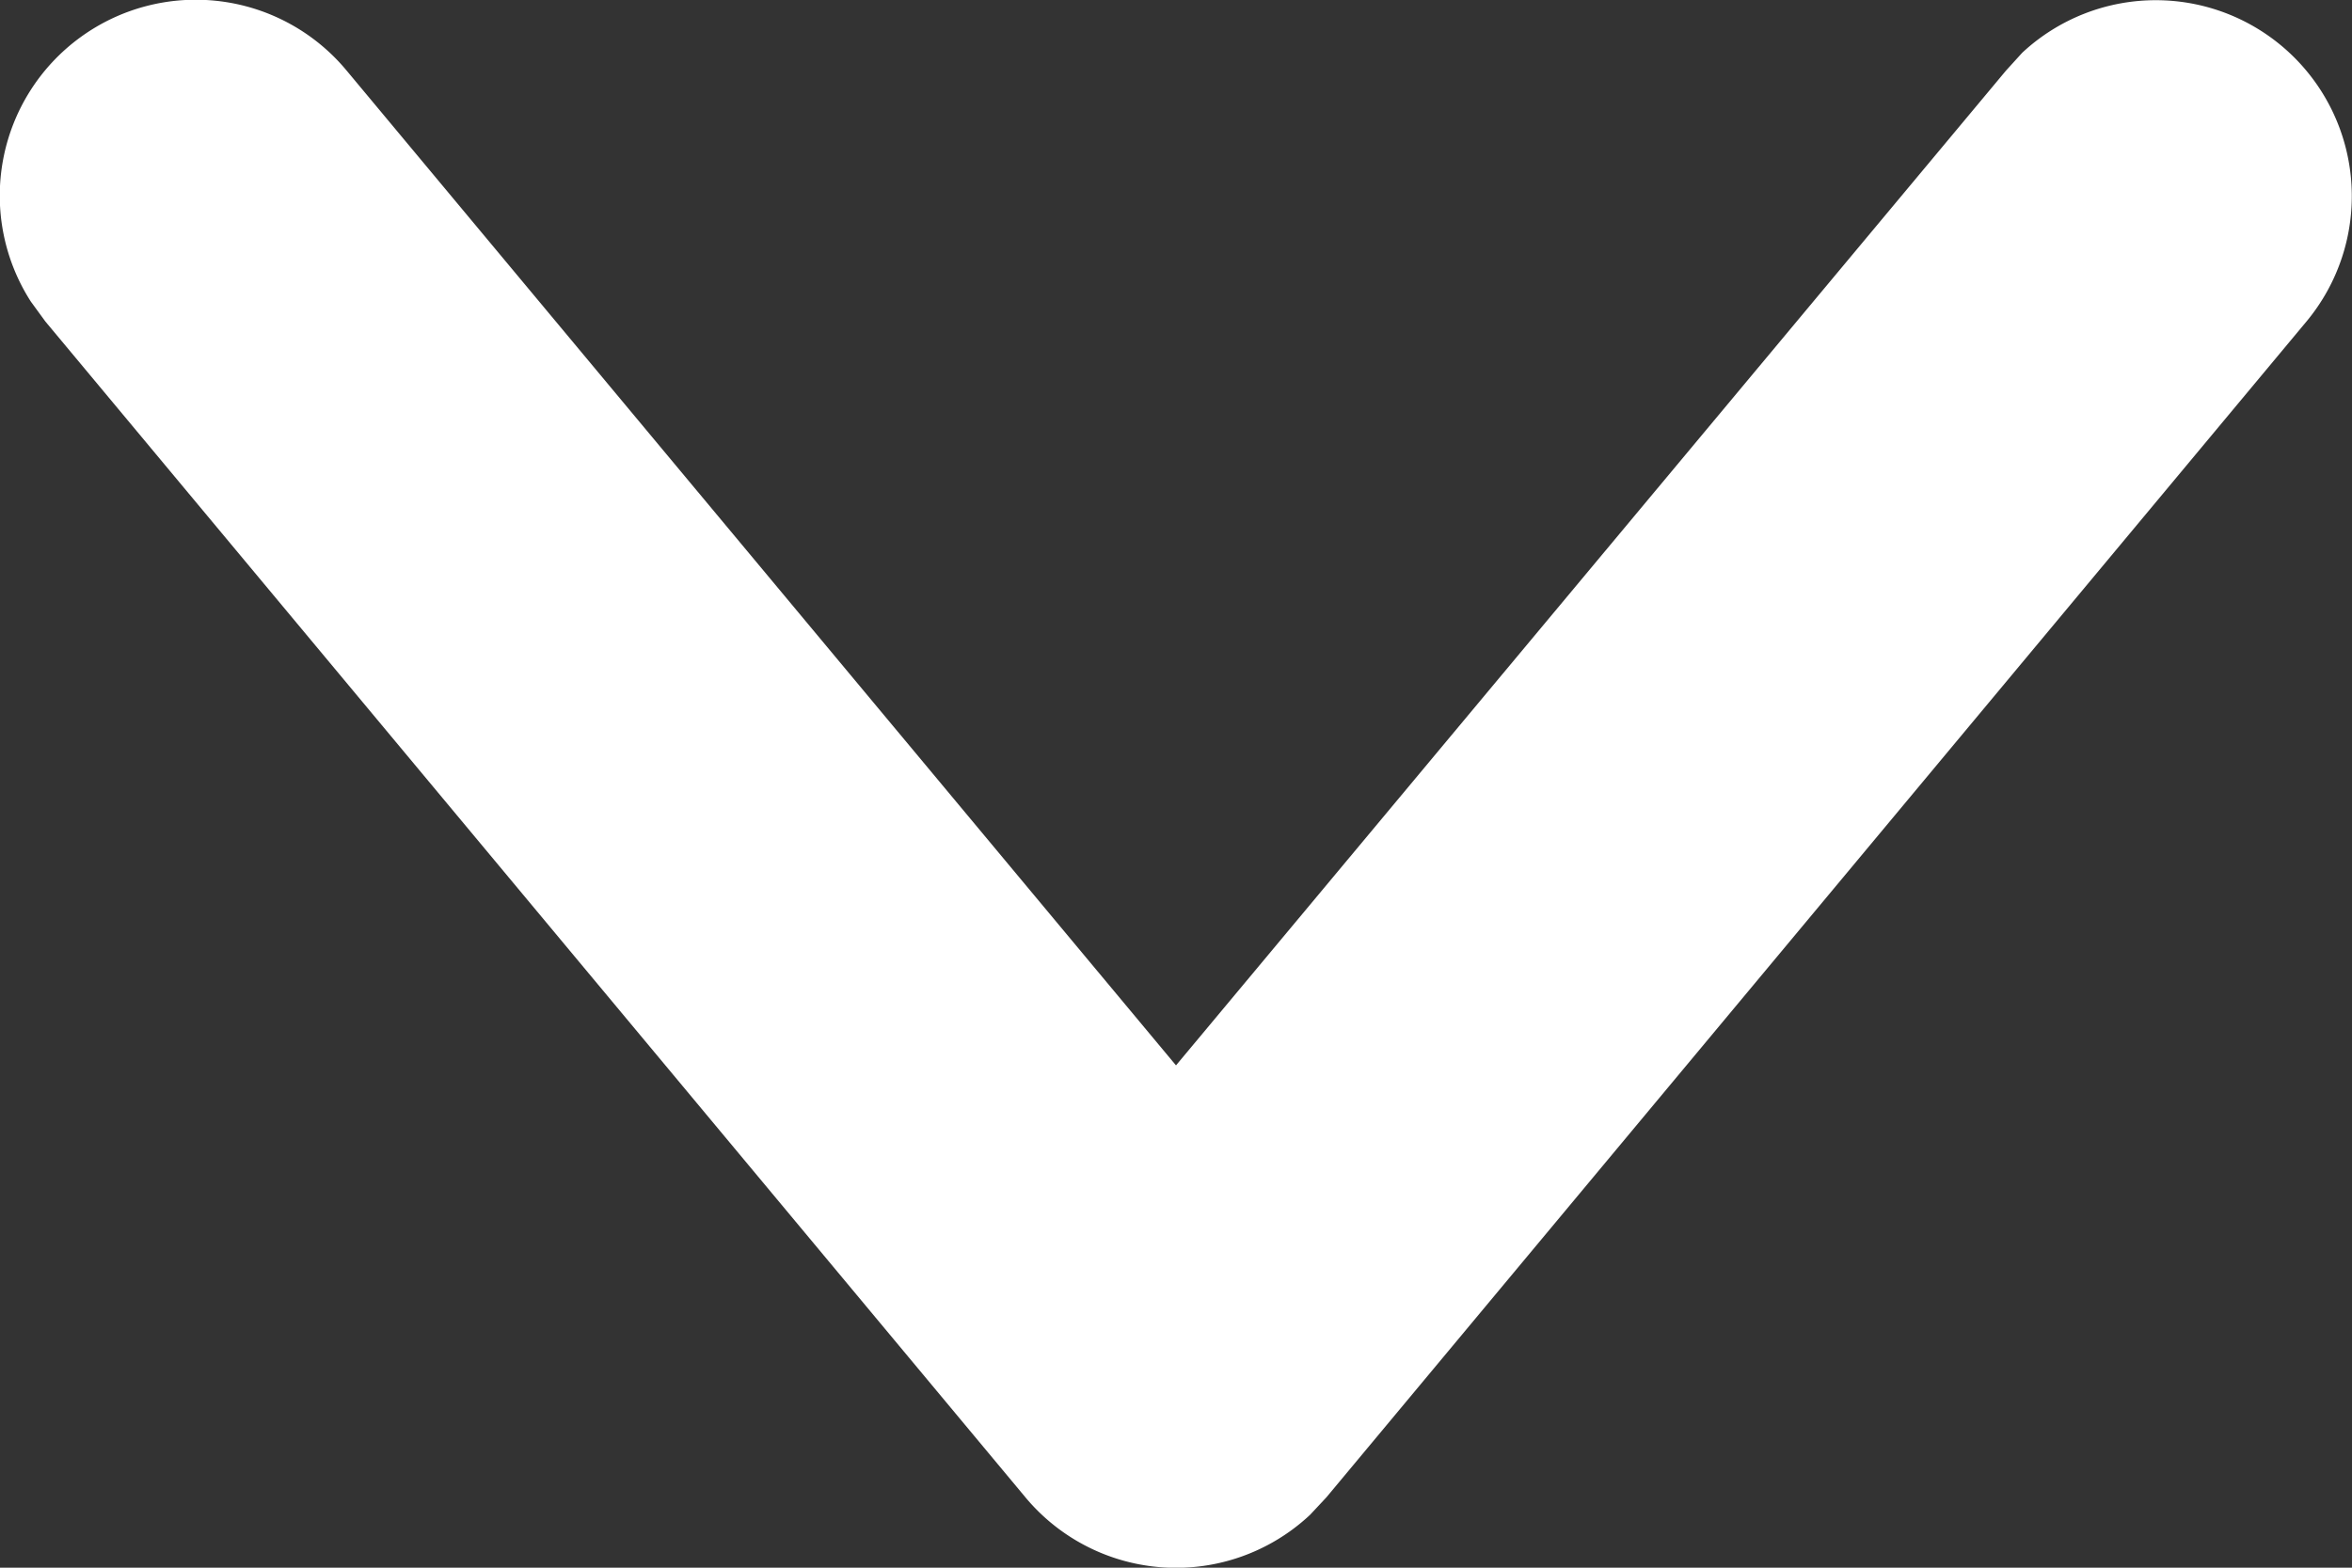 <svg xmlns="http://www.w3.org/2000/svg" width="14.4" height="9.6" viewBox="0 0 14.4 9.6">
  <rect x="0" y="0" width="14.4" height="9.6" fill="#333333" stroke="none"/>
  <path id="Colour" d="M12.278,9.168a1.2,1.2,0,0,0,1.933-1.415l-.089-.122-6-7.2A1.2,1.2,0,0,0,6.379.324l-.1.107-6,7.2a1.2,1.2,0,0,0,1.74,1.646l.1-.11L7.2,3.076Z" transform="translate(14.4 9.6) rotate(180)" fill="#fff"/>
</svg>
